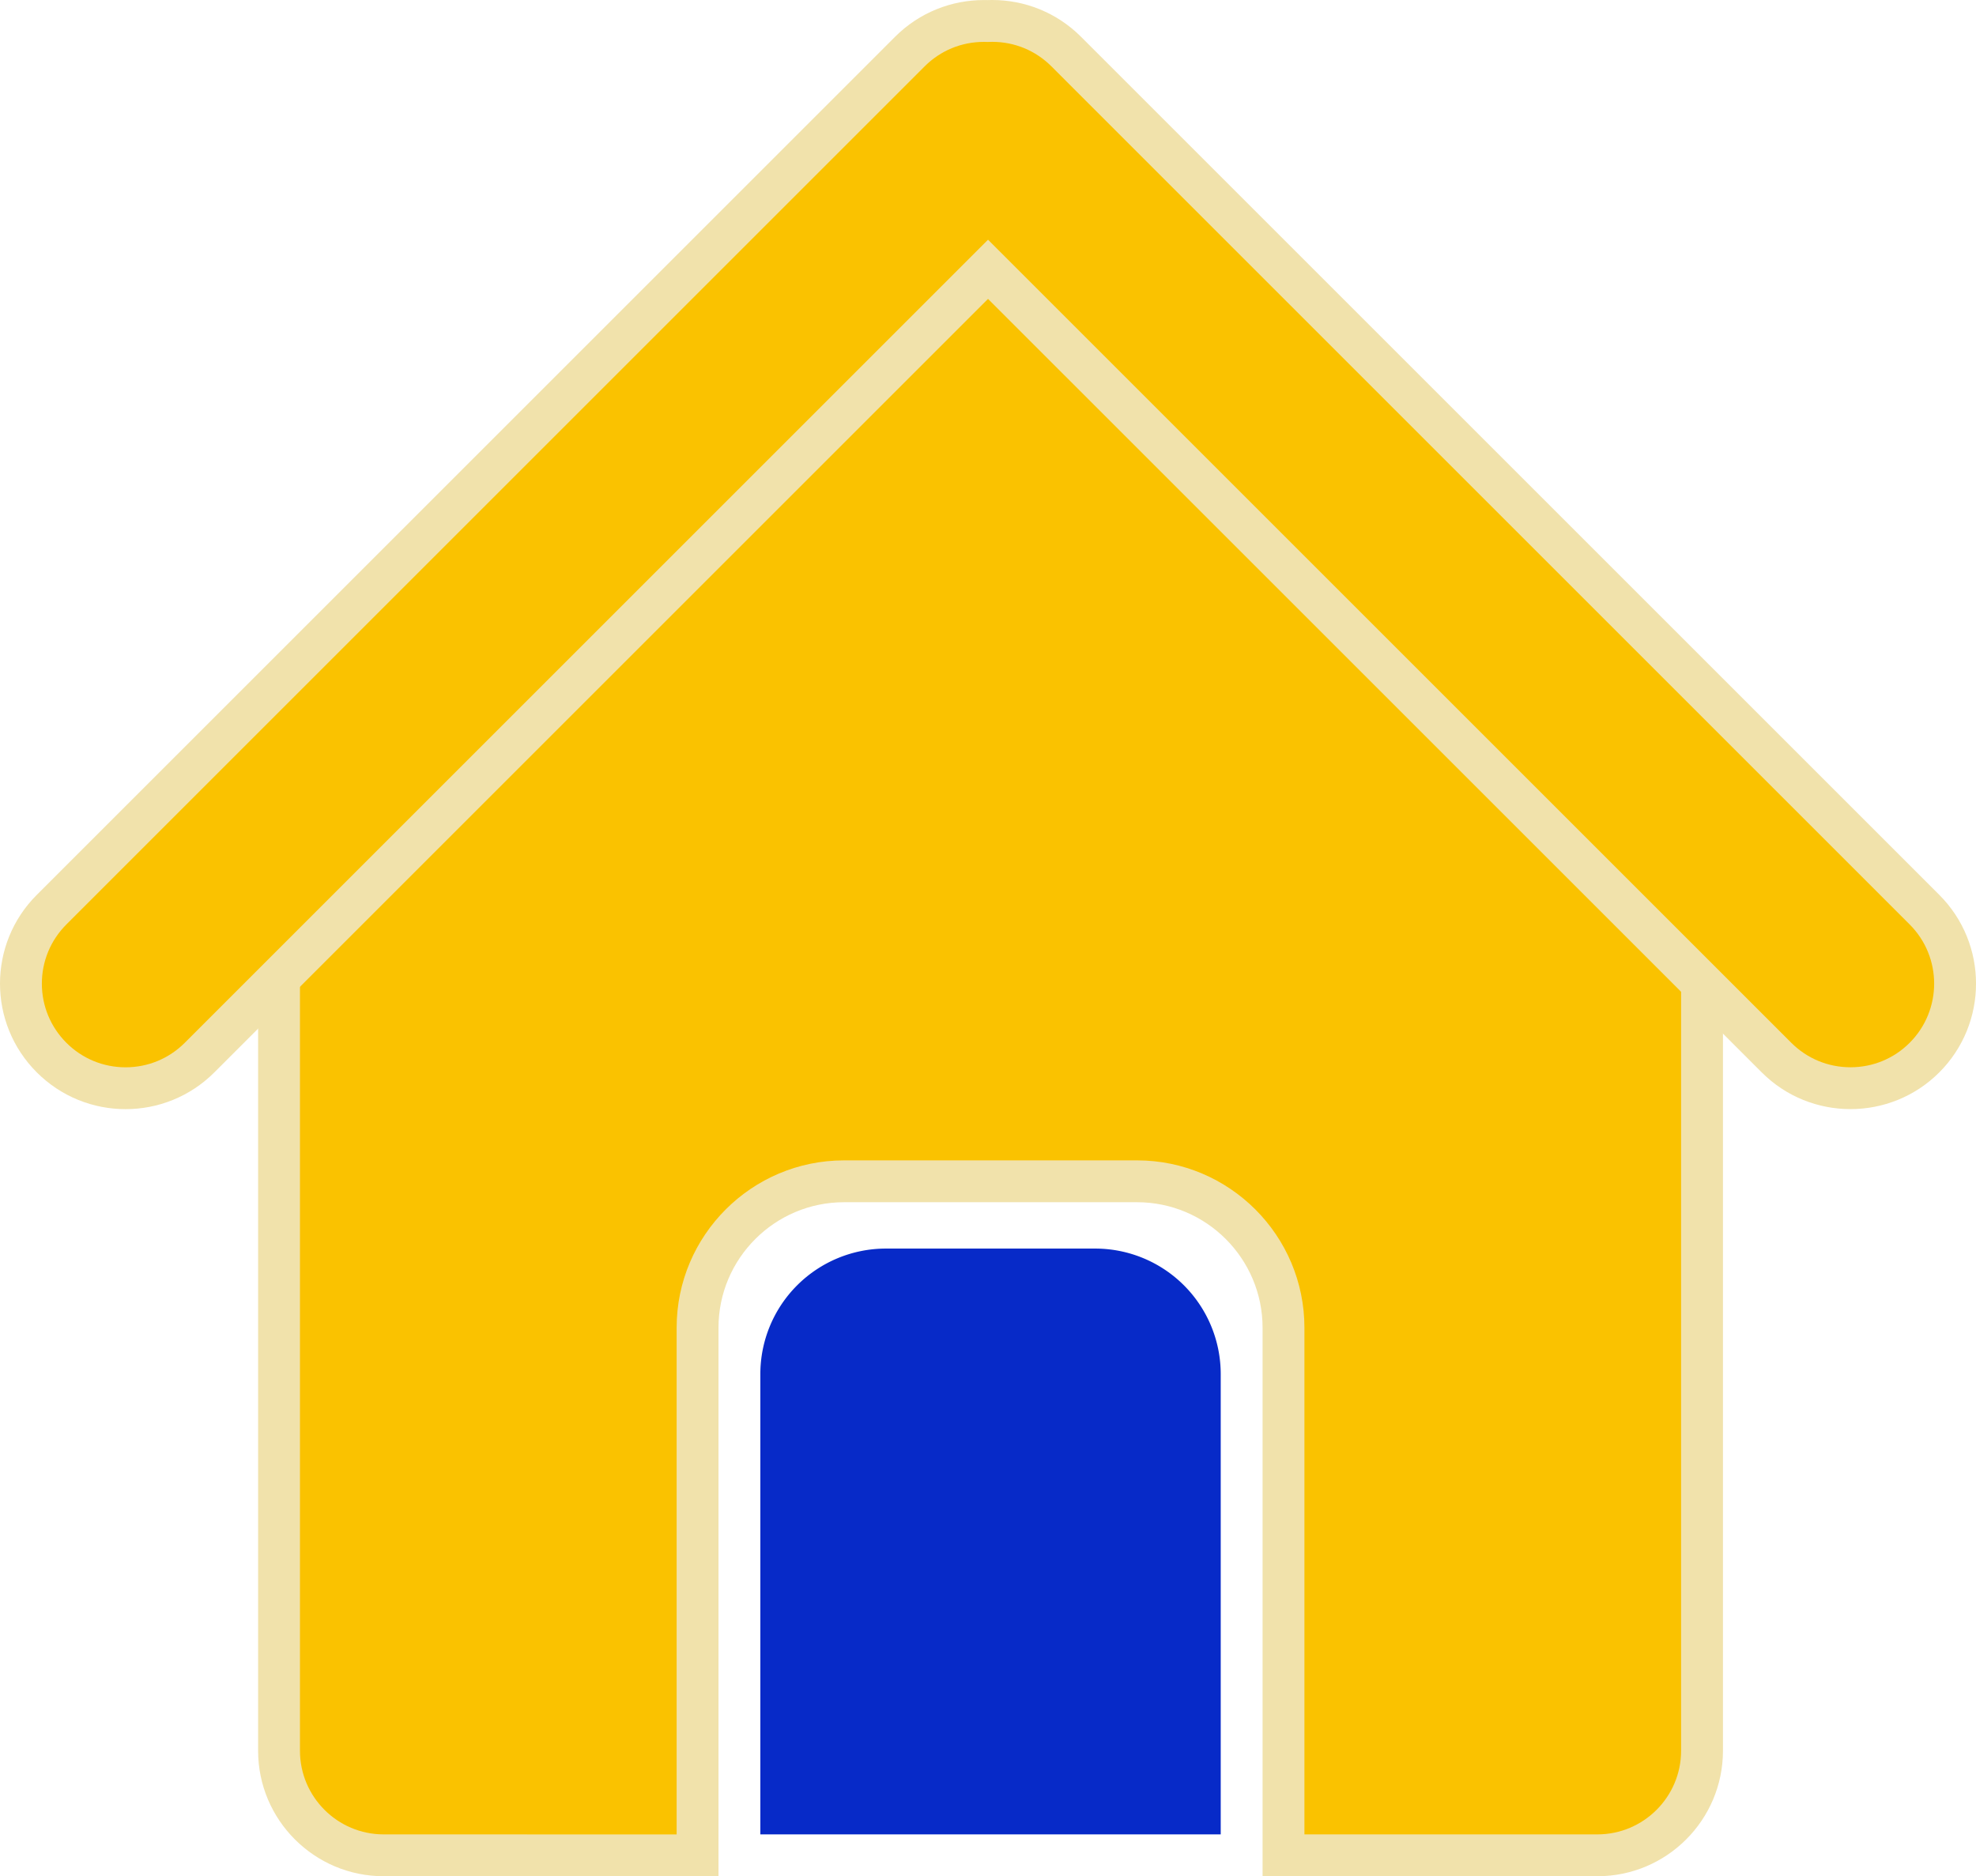 <svg id="home_icon" data-name="home icon" xmlns="http://www.w3.org/2000/svg" width="47.213" height="44.84" viewBox="0 0 47.213 44.84">
  <g id="Union_33" data-name="Union 33" transform="translate(303.167 333.839)" fill="#fac200">
    <path d="M -286.5 -289.499 L -294 -289.5 C -295.379 -289.5 -296.5 -290.621 -296.5 -292 L -296.5 -314.771 C -296.5 -315.067 -296.414 -315.353 -296.251 -315.598 L -295.759 -316.338 L -279.5 -331.32 L -263.241 -316.338 L -262.749 -315.598 C -262.586 -315.353 -262.5 -315.067 -262.5 -314.771 L -262.5 -292 C -262.5 -290.621 -263.621 -289.5 -265 -289.5 L -272.5 -289.5 L -272.5 -302.108 C -272.5 -304.038 -274.07 -305.608 -276 -305.608 L -283 -305.608 C -284.93 -305.608 -286.5 -304.038 -286.5 -302.108 L -286.5 -289.499 Z" stroke="none"/>
    <path d="M -287 -289.999 L -287 -302.108 C -287 -304.314 -285.206 -306.108 -283 -306.108 L -276 -306.108 C -273.794 -306.108 -272 -304.314 -272 -302.108 L -272 -290 L -265 -290 C -263.897 -290 -263 -290.897 -263 -292 L -263 -314.771 C -263 -314.968 -263.057 -315.158 -263.166 -315.322 L -263.624 -316.012 L -279.5 -330.64 L -295.376 -316.012 L -295.834 -315.322 C -295.943 -315.158 -296 -314.968 -296 -314.771 L -296 -292 C -296 -290.897 -295.103 -290 -294 -290 L -287 -289.999 M -286 -288.999 L -286.001 -288.999 L -294 -289 C -295.655 -289 -297 -290.345 -297 -292 L -297 -314.771 C -297 -315.179 -296.877 -315.558 -296.667 -315.875 L -297 -315.875 L -279.5 -332 L -262 -315.875 L -262.333 -315.875 C -262.122 -315.558 -262 -315.179 -262 -314.771 L -262 -292 C -262 -290.345 -263.345 -289 -265 -289 L -273 -289 L -273 -302.108 C -273 -303.762 -274.346 -305.108 -276 -305.108 L -283 -305.108 C -284.654 -305.108 -286 -303.762 -286 -302.108 L -286 -289 L -286 -288.999 Z" stroke="none" fill="#f1e2ab"/>
  </g>
  <g id="Union_32" data-name="Union 32" transform="translate(295.758 330.758)" fill="#fac200">
    <path d="M -292.757 -304.751 C -293.425 -304.751 -294.053 -305.011 -294.525 -305.483 C -294.997 -305.956 -295.258 -306.583 -295.258 -307.251 C -295.258 -307.919 -294.997 -308.546 -294.525 -309.019 L -274.019 -329.525 C -273.547 -329.997 -272.919 -330.257 -272.251 -330.257 C -272.226 -330.257 -272.201 -330.257 -272.176 -330.256 L -272.16 -330.255 L -272.143 -330.256 C -272.112 -330.257 -272.081 -330.258 -272.05 -330.258 C -271.383 -330.258 -270.755 -329.998 -270.282 -329.525 L -249.776 -309.019 C -248.802 -308.044 -248.802 -306.458 -249.776 -305.483 C -250.248 -305.011 -250.876 -304.752 -251.544 -304.752 C -252.212 -304.752 -252.84 -305.011 -253.311 -305.483 L -271.797 -323.969 L -272.151 -324.322 L -272.504 -323.969 L -290.99 -305.483 C -291.462 -305.011 -292.09 -304.751 -292.757 -304.751 Z" stroke="none"/>
    <path d="M -292.757 -305.251 C -292.223 -305.251 -291.721 -305.459 -291.343 -305.837 L -272.858 -324.322 L -272.151 -325.029 L -271.443 -324.322 L -252.958 -305.837 C -252.58 -305.459 -252.078 -305.252 -251.544 -305.252 C -251.01 -305.252 -250.507 -305.459 -250.13 -305.837 C -249.35 -306.617 -249.35 -307.886 -250.13 -308.665 L -270.636 -329.172 C -271.014 -329.55 -271.516 -329.758 -272.05 -329.758 C -272.075 -329.758 -272.1 -329.757 -272.125 -329.756 L -272.158 -329.755 L -272.191 -329.756 C -272.211 -329.757 -272.231 -329.757 -272.251 -329.757 C -272.786 -329.757 -273.288 -329.549 -273.665 -329.172 L -294.172 -308.665 C -294.549 -308.287 -294.758 -307.785 -294.758 -307.251 C -294.758 -306.717 -294.549 -306.215 -294.172 -305.837 C -293.794 -305.459 -293.292 -305.251 -292.757 -305.251 M -292.757 -304.251 C -293.525 -304.251 -294.293 -304.544 -294.879 -305.13 C -296.051 -306.302 -296.051 -308.201 -294.879 -309.372 L -274.372 -329.879 C -273.787 -330.464 -273.019 -330.757 -272.251 -330.757 C -272.221 -330.757 -272.191 -330.756 -272.161 -330.756 C -272.124 -330.757 -272.087 -330.758 -272.05 -330.758 C -271.283 -330.758 -270.515 -330.465 -269.929 -329.879 L -249.422 -309.372 C -248.252 -308.201 -248.252 -306.302 -249.422 -305.13 C -250.008 -304.544 -250.776 -304.252 -251.544 -304.252 C -252.312 -304.252 -253.08 -304.544 -253.665 -305.13 L -272.151 -323.615 L -290.636 -305.13 C -291.222 -304.544 -291.99 -304.251 -292.757 -304.251 Z" stroke="none" fill="#f1e2ab"/>
  </g>
  <path id="Rectangle_628" data-name="Rectangle 628" d="M3,0H8a3,3,0,0,1,3,3V14a0,0,0,0,1,0,0H0a0,0,0,0,1,0,0V3A3,3,0,0,1,3,0Z" transform="translate(18.167 29.839)" fill="#072ac8"/>
</svg>
